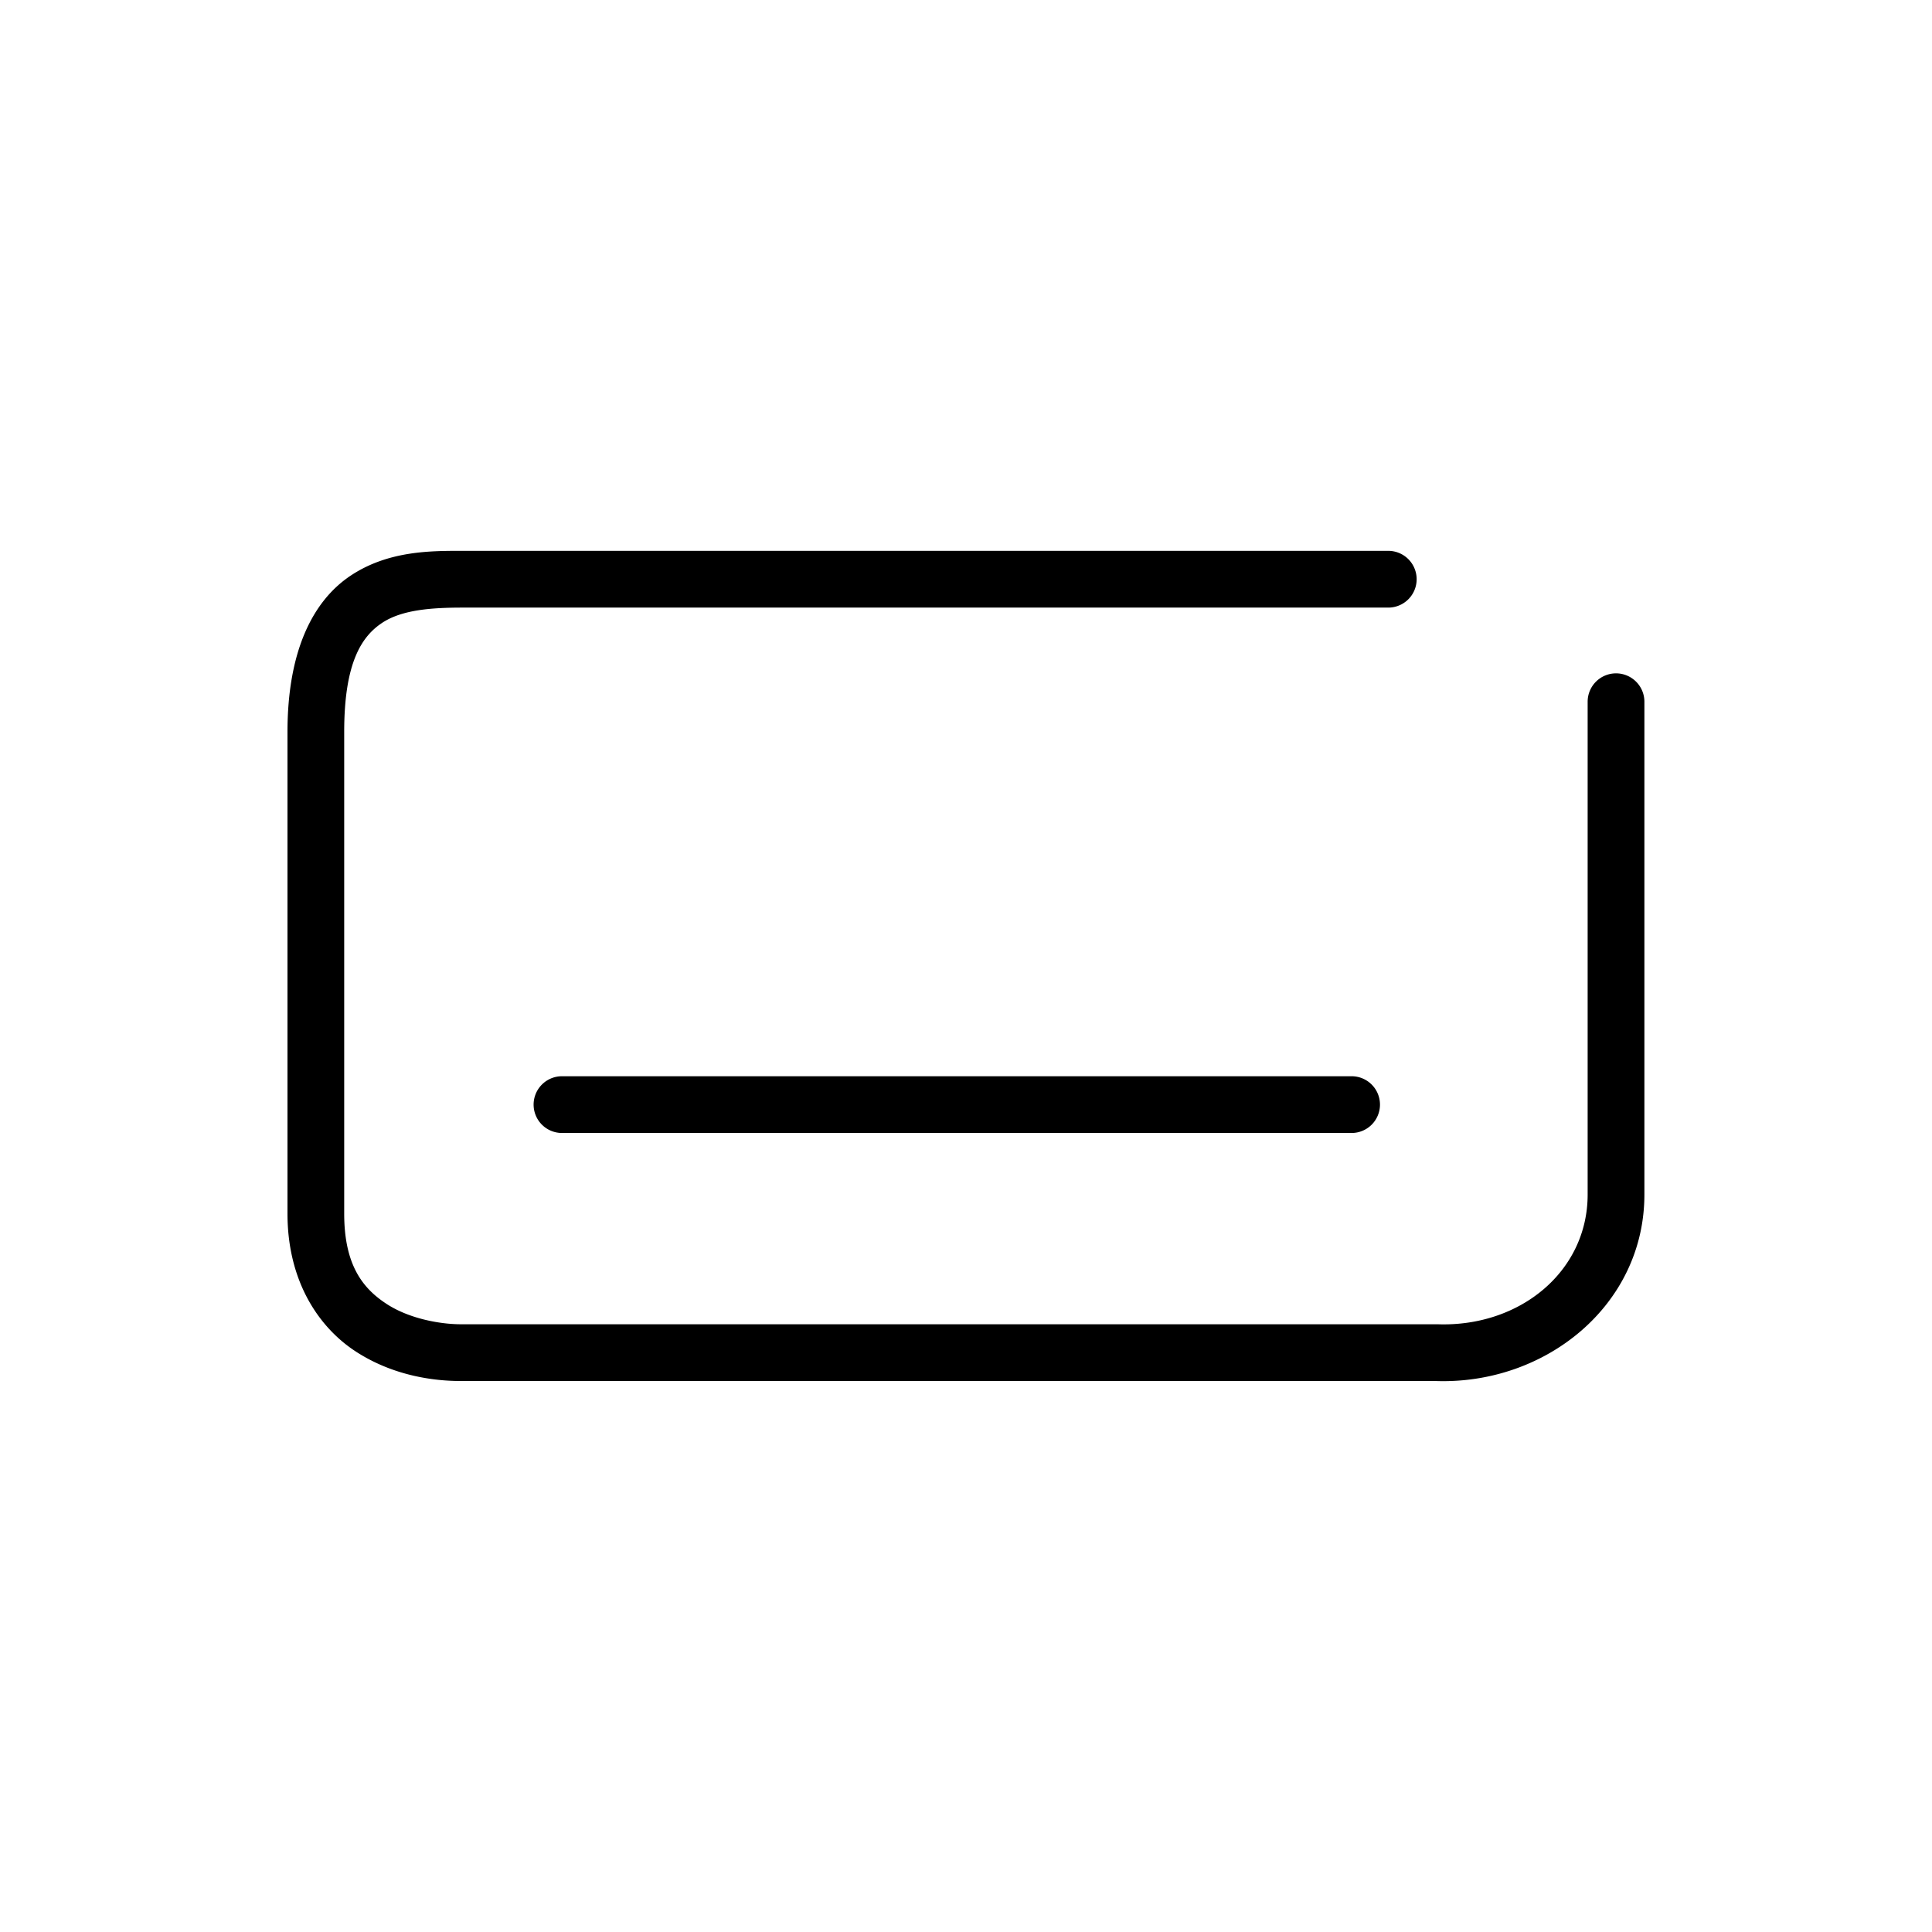 <svg width="51" height="51" fill="none" version="1.1" viewBox="0 0 51 51" xmlns="http://www.w3.org/2000/svg">
 <path d="m12.238 14.541c-0.833 0-1.974-0.015-2.981 0.654-1.006 0.67-1.668 2.001-1.668 4.125v12.717c0 1.79 0.829 3.011 1.816 3.648 0.988 0.638 2.059 0.77 2.748 0.77h25.732c2.91 0.108 5.523-2 5.523-4.922v-13.01a0.749 0.749 0 0 0-0.748-0.748 0.749 0.749 0 0 0-0.75 0.748v13.01c0 2.034-1.793 3.505-3.971 3.424h-0.014-25.773c-0.47 0-1.305-0.123-1.935-0.529-0.63-0.407-1.131-1.021-1.131-2.391v-12.717c0-1.839 0.467-2.522 1-2.877 0.533-0.355 1.338-0.404 2.15-0.404h24.412a0.749 0.749 0 0 0 0.748-0.748 0.749 0.749 0 0 0-0.748-0.75h-24.412zm2.596 13.869a0.749 0.749 0 0 0-0.748 0.75 0.749 0.749 0 0 0 0.748 0.748h20.846a0.749 0.749 0 0 0 0.748-0.748 0.749 0.749 0 0 0-0.748-0.75h-20.846z" style="color-rendering:auto;color:#000000;dominant-baseline:auto;fill:#000;font-feature-settings:normal;font-variant-alternates:normal;font-variant-caps:normal;font-variant-east-asian:normal;font-variant-ligatures:normal;font-variant-numeric:normal;font-variant-position:normal;font-variation-settings:normal;image-rendering:auto;inline-size:0;isolation:auto;mix-blend-mode:normal;shape-margin:0;shape-padding:0;shape-rendering:auto;solid-color:#000000;stop-color:#000000;text-decoration-color:#000000;text-decoration-line:none;text-decoration-style:solid;text-indent:0;text-orientation:mixed;text-transform:none;white-space:normal"/>
</svg>
